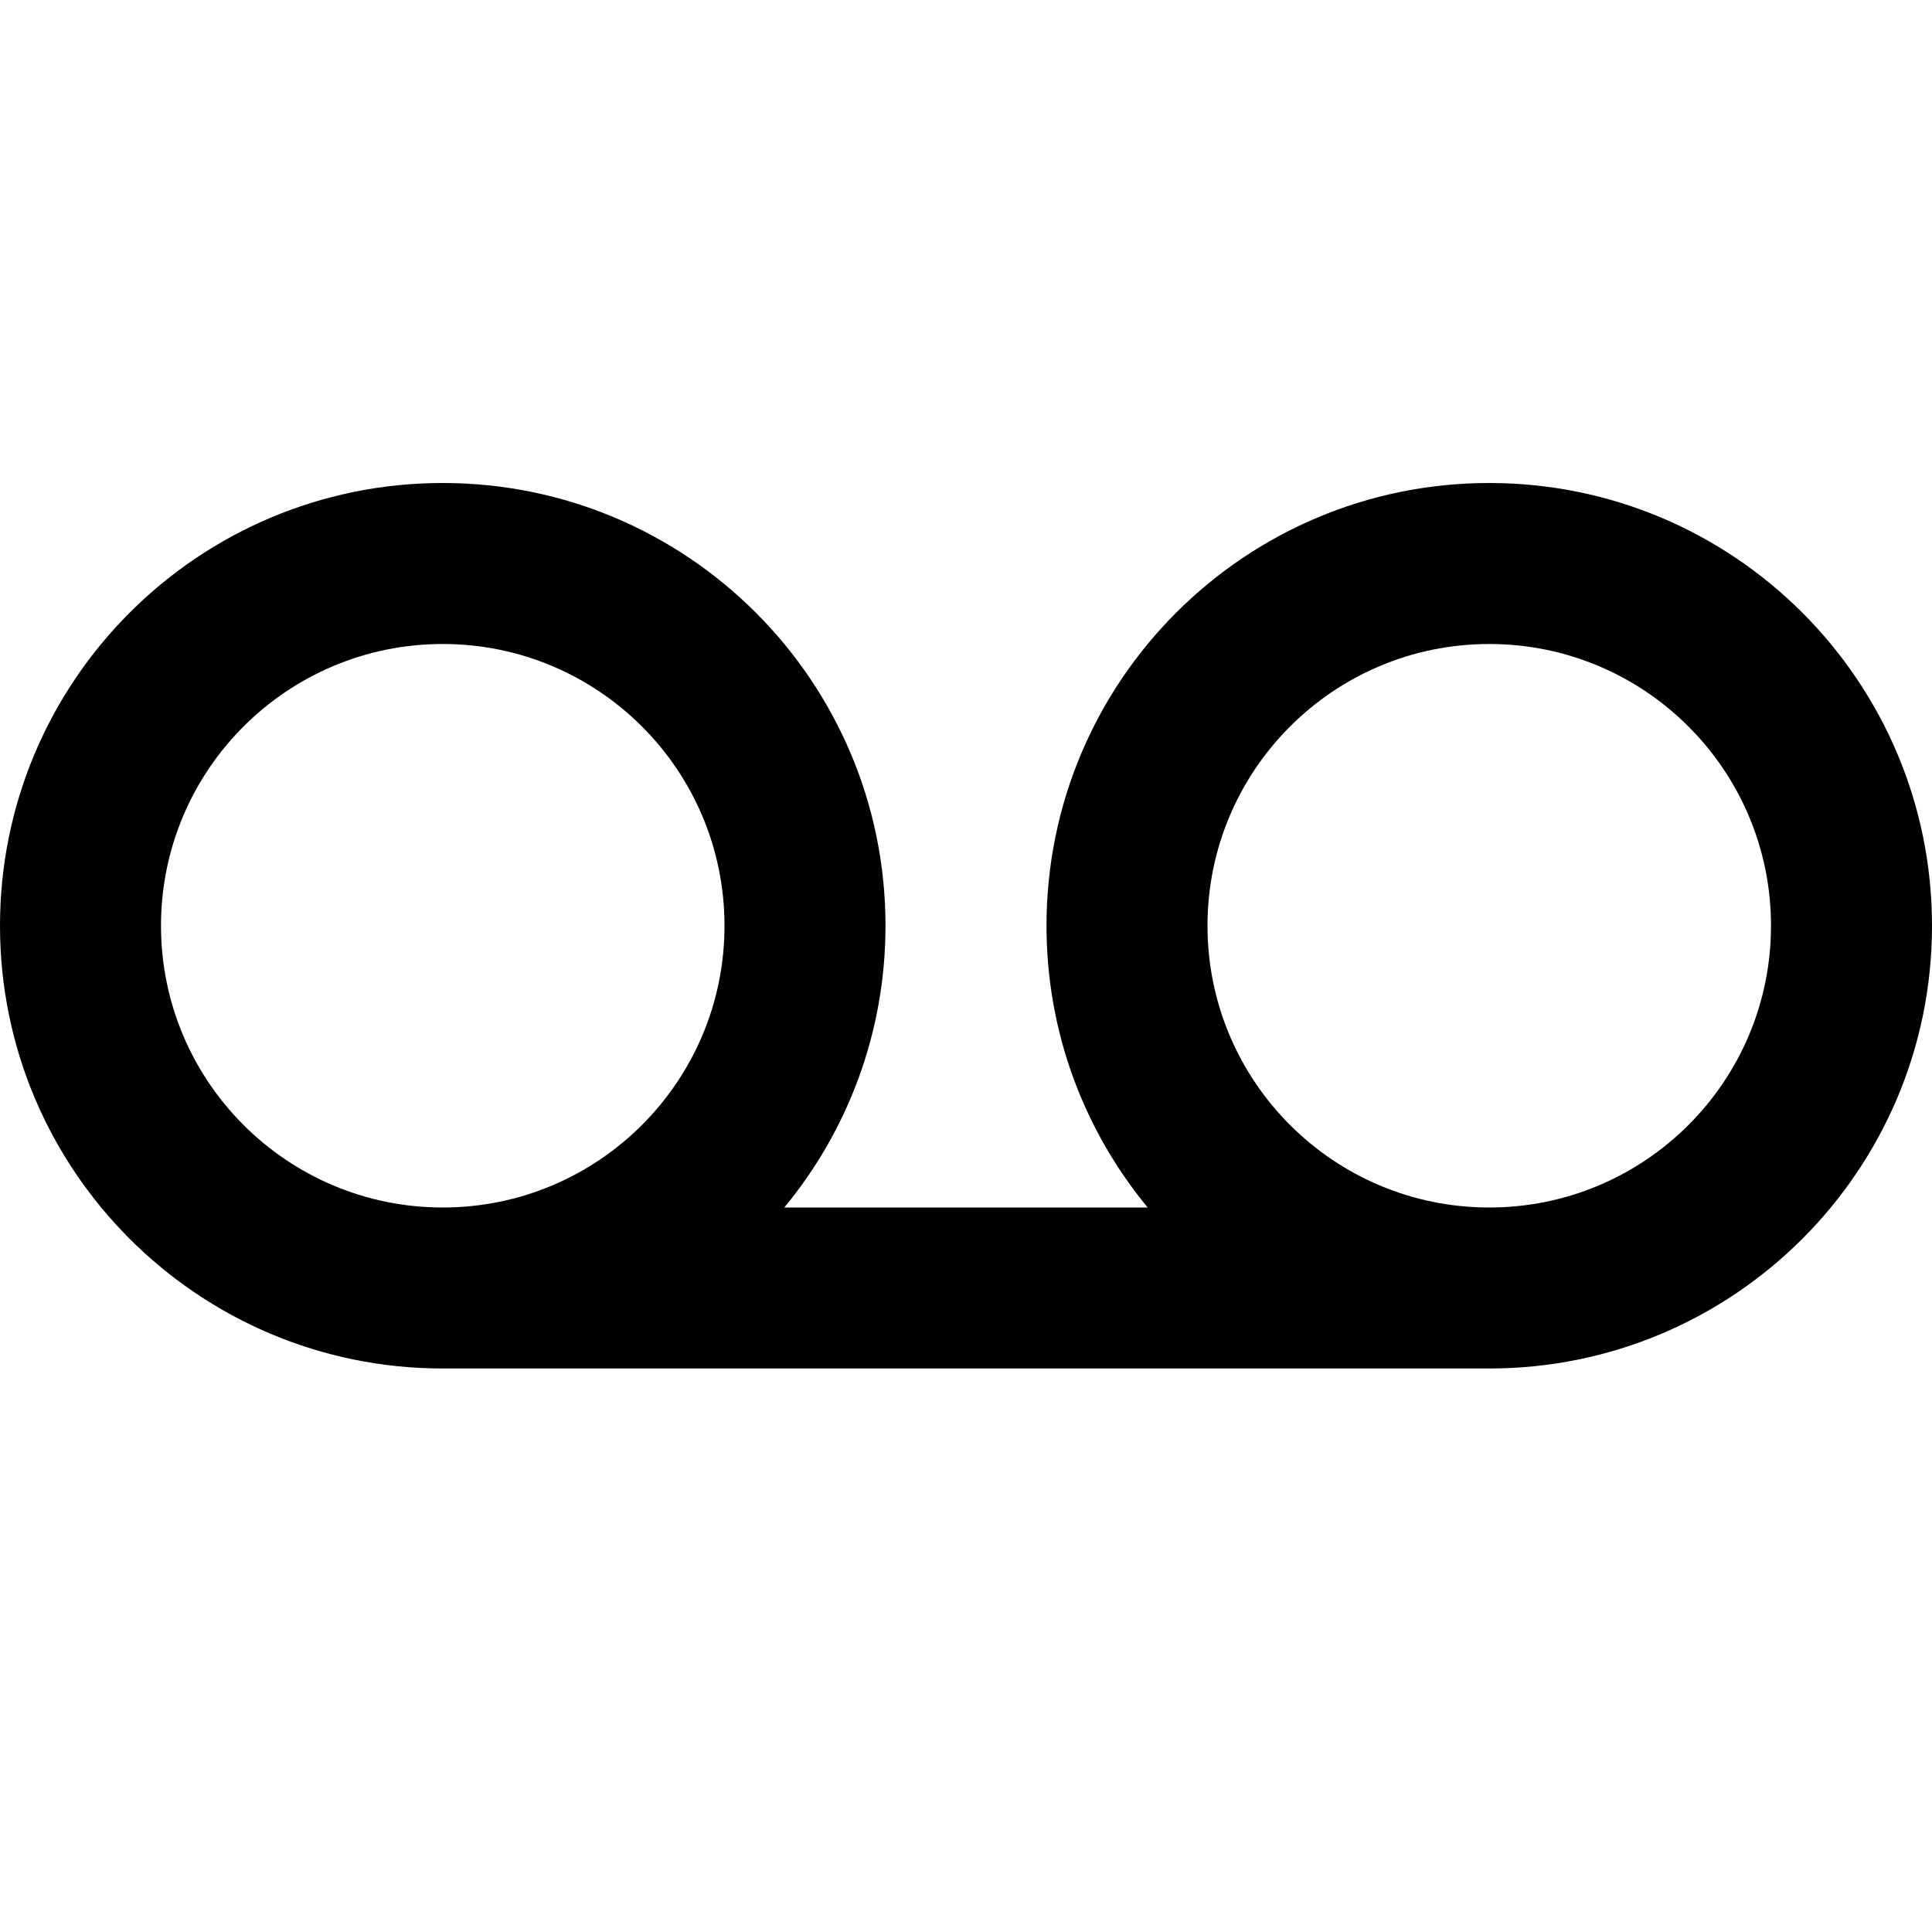 <svg width="24" height="24" viewBox="0 0 24 24" fill="none" xmlns="http://www.w3.org/2000/svg">
<path fill-rule="evenodd" clip-rule="evenodd" d="M9.743 15C10.528 14.049 11 12.83 11 11.5C11 8.462 8.538 6 5.5 6C2.462 6 0 8.462 0 11.5C0 14.538 2.462 17 5.5 17H18.5C21.538 17 24 14.538 24 11.5C24 8.462 21.538 6 18.5 6C15.462 6 13 8.462 13 11.5C13 12.83 13.472 14.049 14.257 15H9.743ZM5.5 8C3.567 8 2 9.567 2 11.5C2 13.433 3.567 15 5.5 15C7.433 15 9 13.433 9 11.5C9 9.567 7.433 8 5.5 8ZM18.5 15C20.433 15 22 13.433 22 11.5C22 9.567 20.433 8 18.5 8C16.567 8 15 9.567 15 11.5C15 13.433 16.567 15 18.5 15Z" fill="black"/>
</svg>
